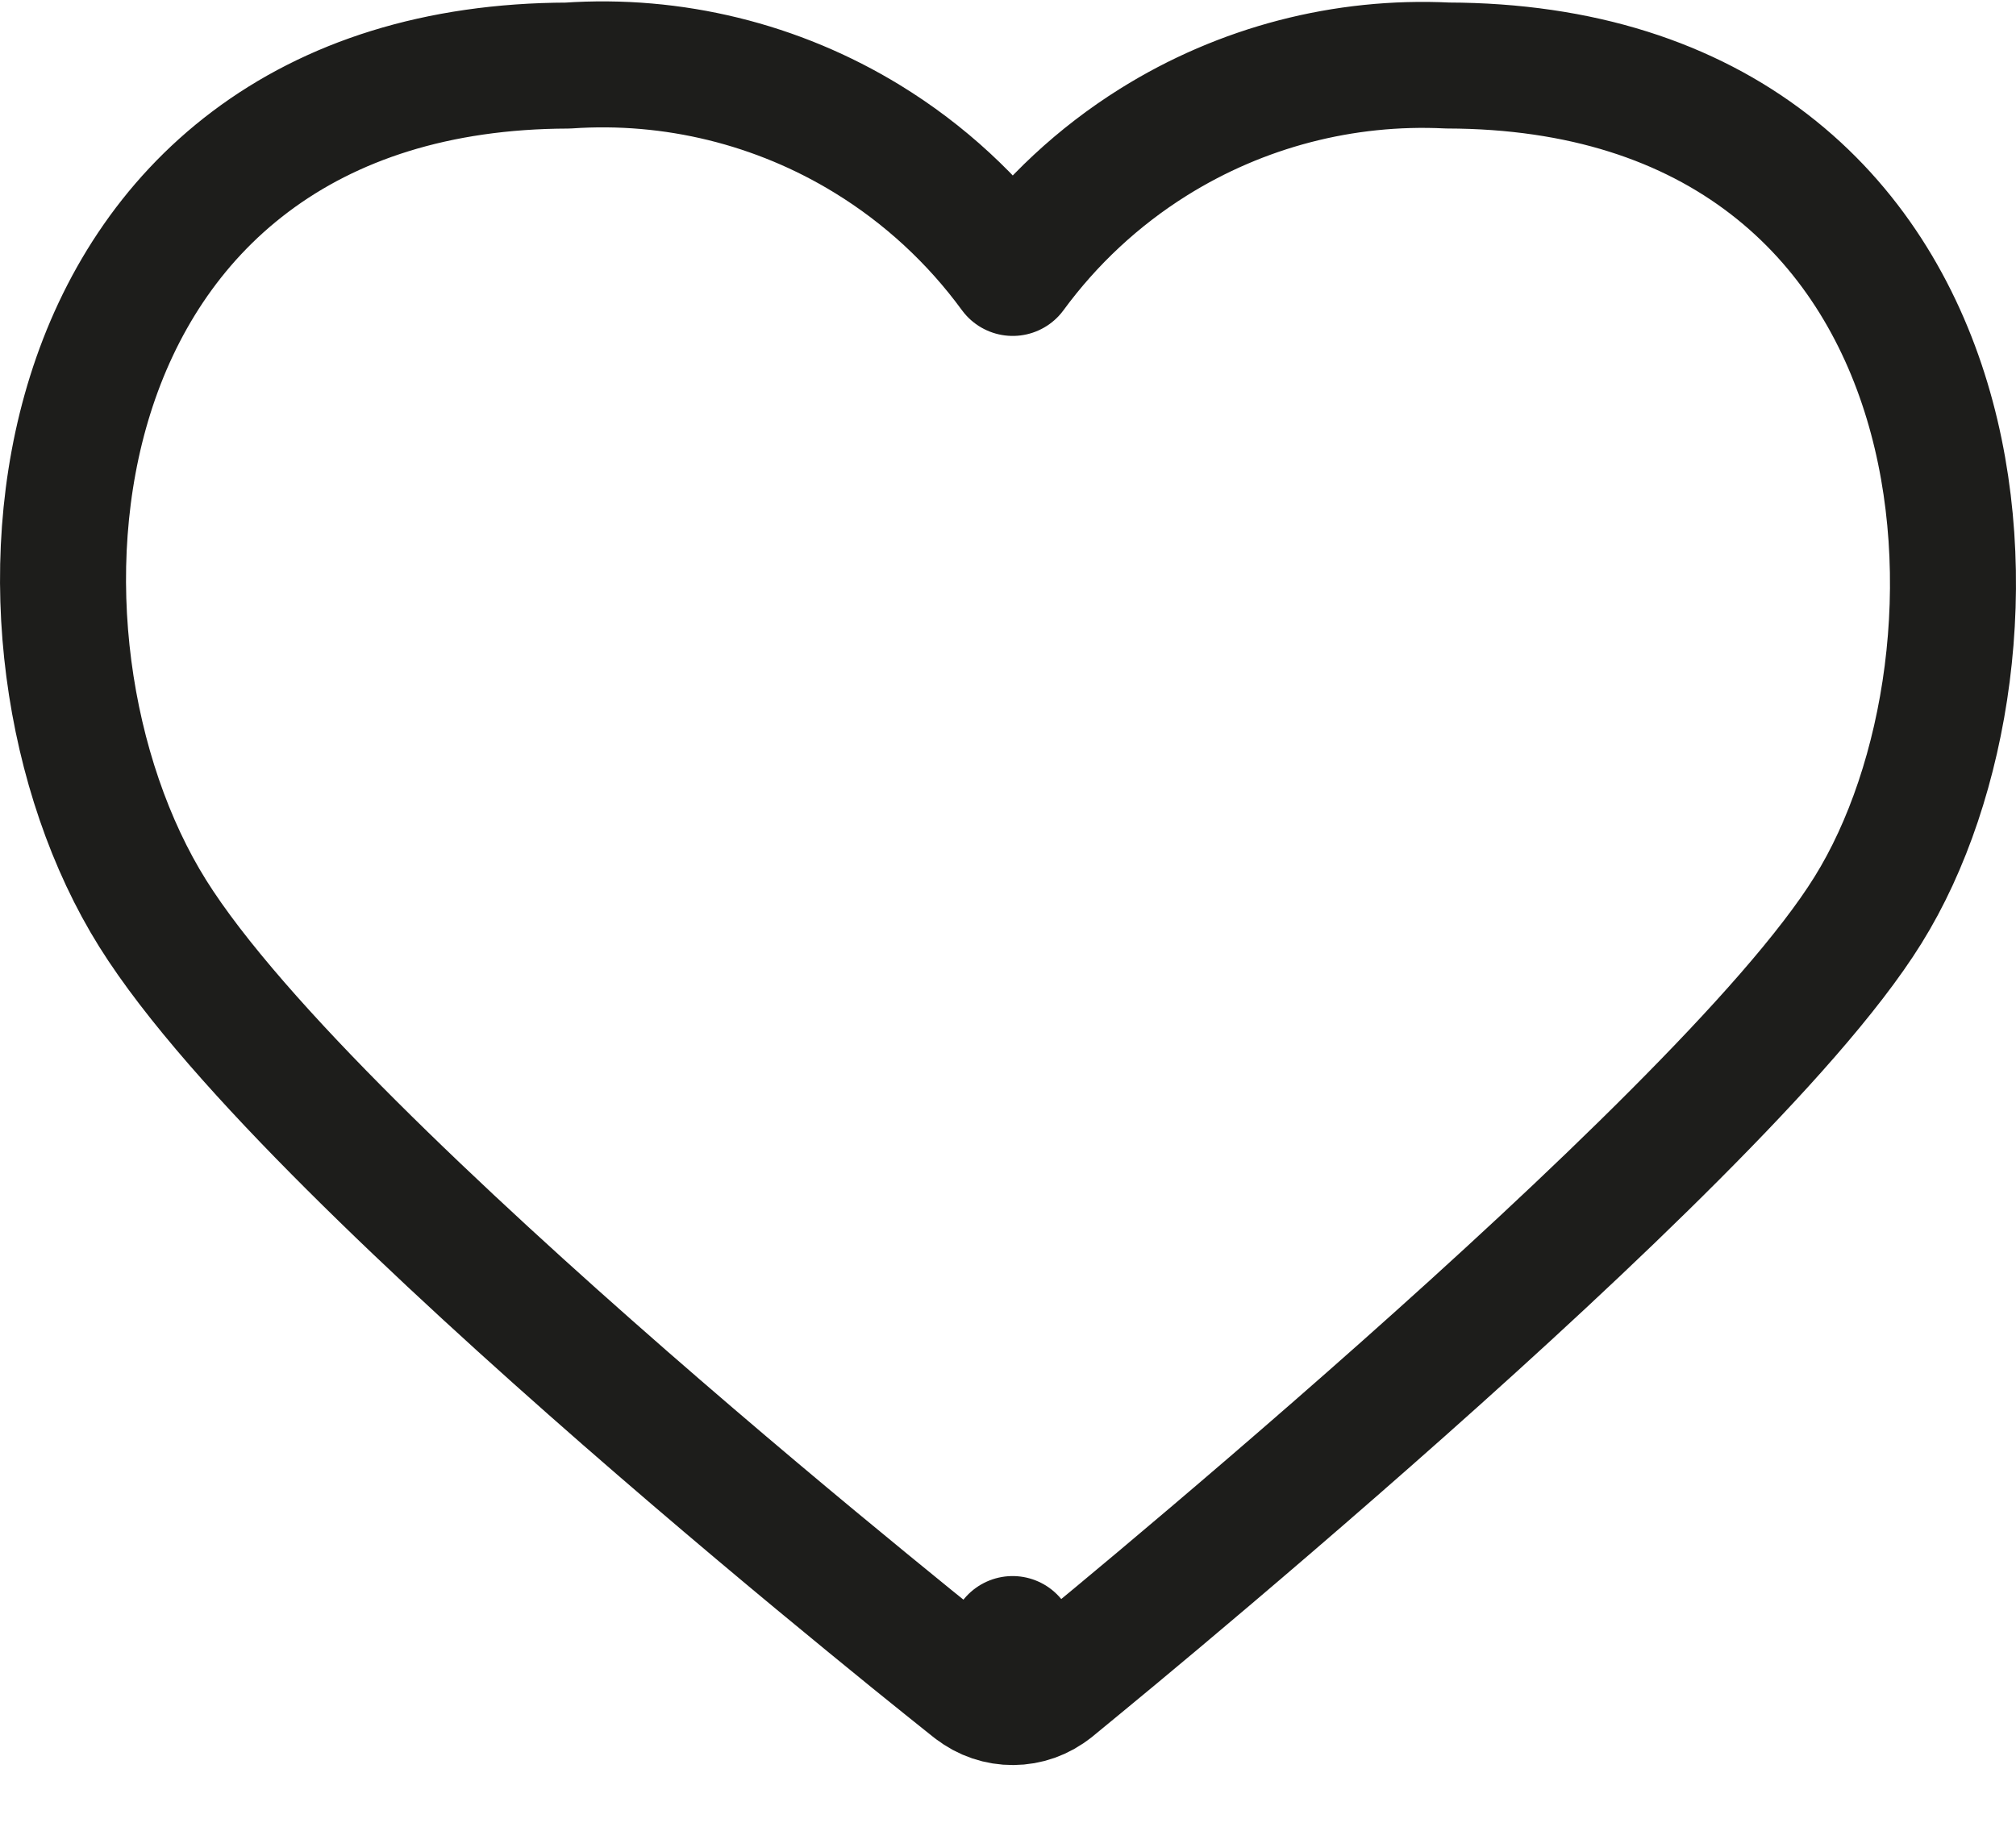 <svg width="32" height="29" viewBox="0 0 32 29" fill="none" xmlns="http://www.w3.org/2000/svg">
<path d="M16.073 26.021C16.704 26.797 16.704 26.797 16.705 26.797L16.705 26.797L16.707 26.796L16.713 26.791L16.736 26.772L16.826 26.698C16.904 26.634 17.019 26.54 17.166 26.418C17.46 26.176 17.883 25.826 18.396 25.395C19.422 24.533 20.814 23.346 22.276 22.047C23.737 20.749 25.276 19.332 26.592 18.011C27.89 16.709 29.035 15.44 29.651 14.448C30.908 12.429 31.432 9.161 30.589 6.364C30.16 4.94 29.363 3.594 28.08 2.606C26.798 1.618 25.103 1.045 22.978 1.04C21.334 0.959 19.705 1.383 18.308 2.257C17.434 2.804 16.678 3.51 16.075 4.333C15.456 3.486 14.674 2.762 13.77 2.208C12.343 1.333 10.68 0.926 9.012 1.041C6.931 1.047 5.254 1.603 3.975 2.566C2.692 3.531 1.877 4.852 1.433 6.266C0.558 9.052 1.071 12.337 2.423 14.5C3.088 15.563 4.259 16.864 5.577 18.179C6.912 19.511 8.455 20.913 9.914 22.188C11.374 23.463 12.758 24.617 13.777 25.451C14.286 25.869 14.704 26.207 14.996 26.441C15.142 26.558 15.255 26.649 15.333 26.711L15.422 26.782L15.445 26.8L15.451 26.805L15.453 26.806L15.454 26.806C15.454 26.806 15.454 26.806 16.073 26.021ZM16.073 26.021L15.454 26.806C15.821 27.096 16.341 27.093 16.704 26.797L16.073 26.021Z" stroke="#1D1D1B" stroke-width="2" stroke-linecap="round" stroke-linejoin="round"/>
</svg>
